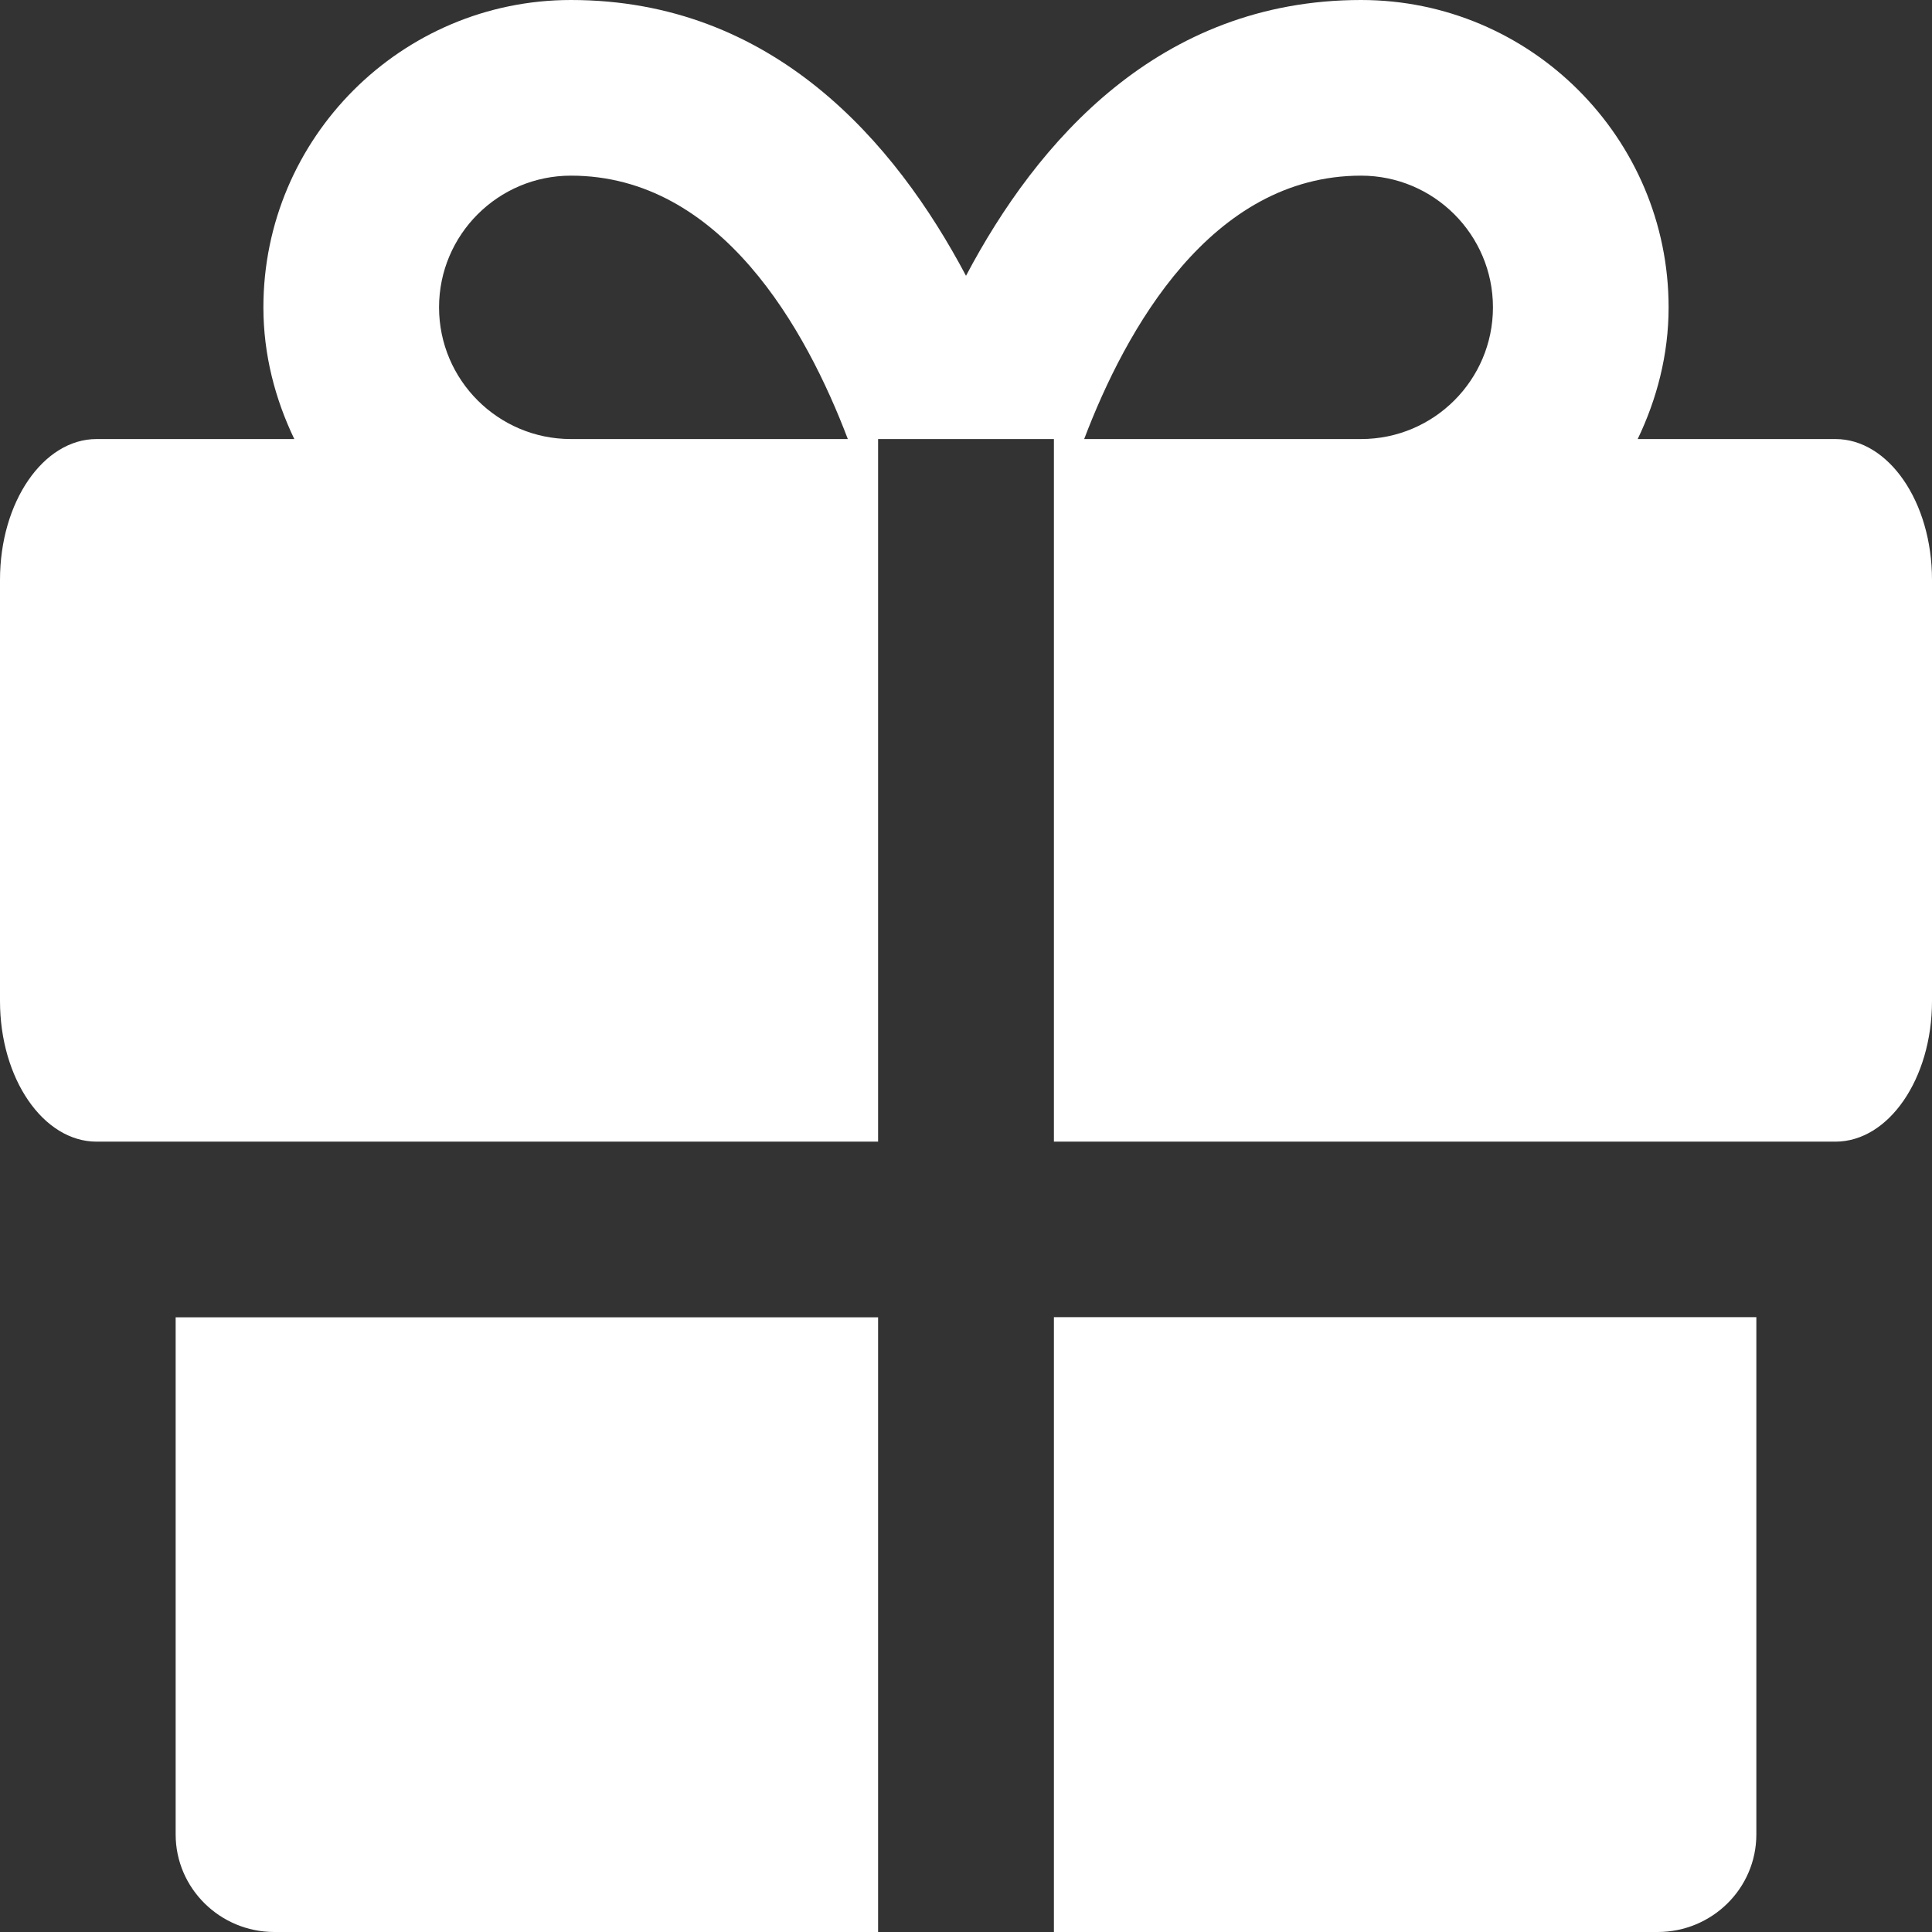 <svg width="12" height="12" viewBox="0 0 12 12" fill="none" xmlns="http://www.w3.org/2000/svg">
<rect x="0" y="0" width="12" height="12" fill="#333333" stroke="none"/>
<path fill-rule="evenodd" clip-rule="evenodd" d="M10.296 12H6.546V8.181H10.909V11.394C10.909 11.729 10.634 12 10.296 12ZM1.091 11.394V8.182H5.454V12H1.704C1.366 12 1.091 11.728 1.091 11.394ZM11.4 2.727H10.172C10.291 2.479 10.364 2.203 10.364 1.909C10.364 0.857 9.507 -0 8.454 -0C7.2 -0 6.44 0.88 6 1.713C5.559 0.88 4.8 -0 3.546 -0C2.493 -0 1.636 0.857 1.636 1.909C1.636 2.203 1.709 2.479 1.828 2.727H0.6C0.269 2.727 -0 3.118 -0 3.601V6.218C-0 6.7 0.269 7.091 0.6 7.091H1.091H5.454V2.727H6.546V7.091H10.909H11.4C11.731 7.091 12 6.7 12 6.218V3.601C12 3.118 11.731 2.727 11.4 2.727ZM8.454 2.727H6.734C6.991 2.05 7.52 1.091 8.454 1.091C8.906 1.091 9.273 1.458 9.273 1.909C9.273 2.36 8.906 2.727 8.454 2.727ZM3.546 2.727C3.094 2.727 2.727 2.36 2.727 1.909C2.727 1.458 3.094 1.091 3.546 1.091C4.48 1.091 5.009 2.05 5.266 2.727H3.546Z" fill="white"/>
</svg>
